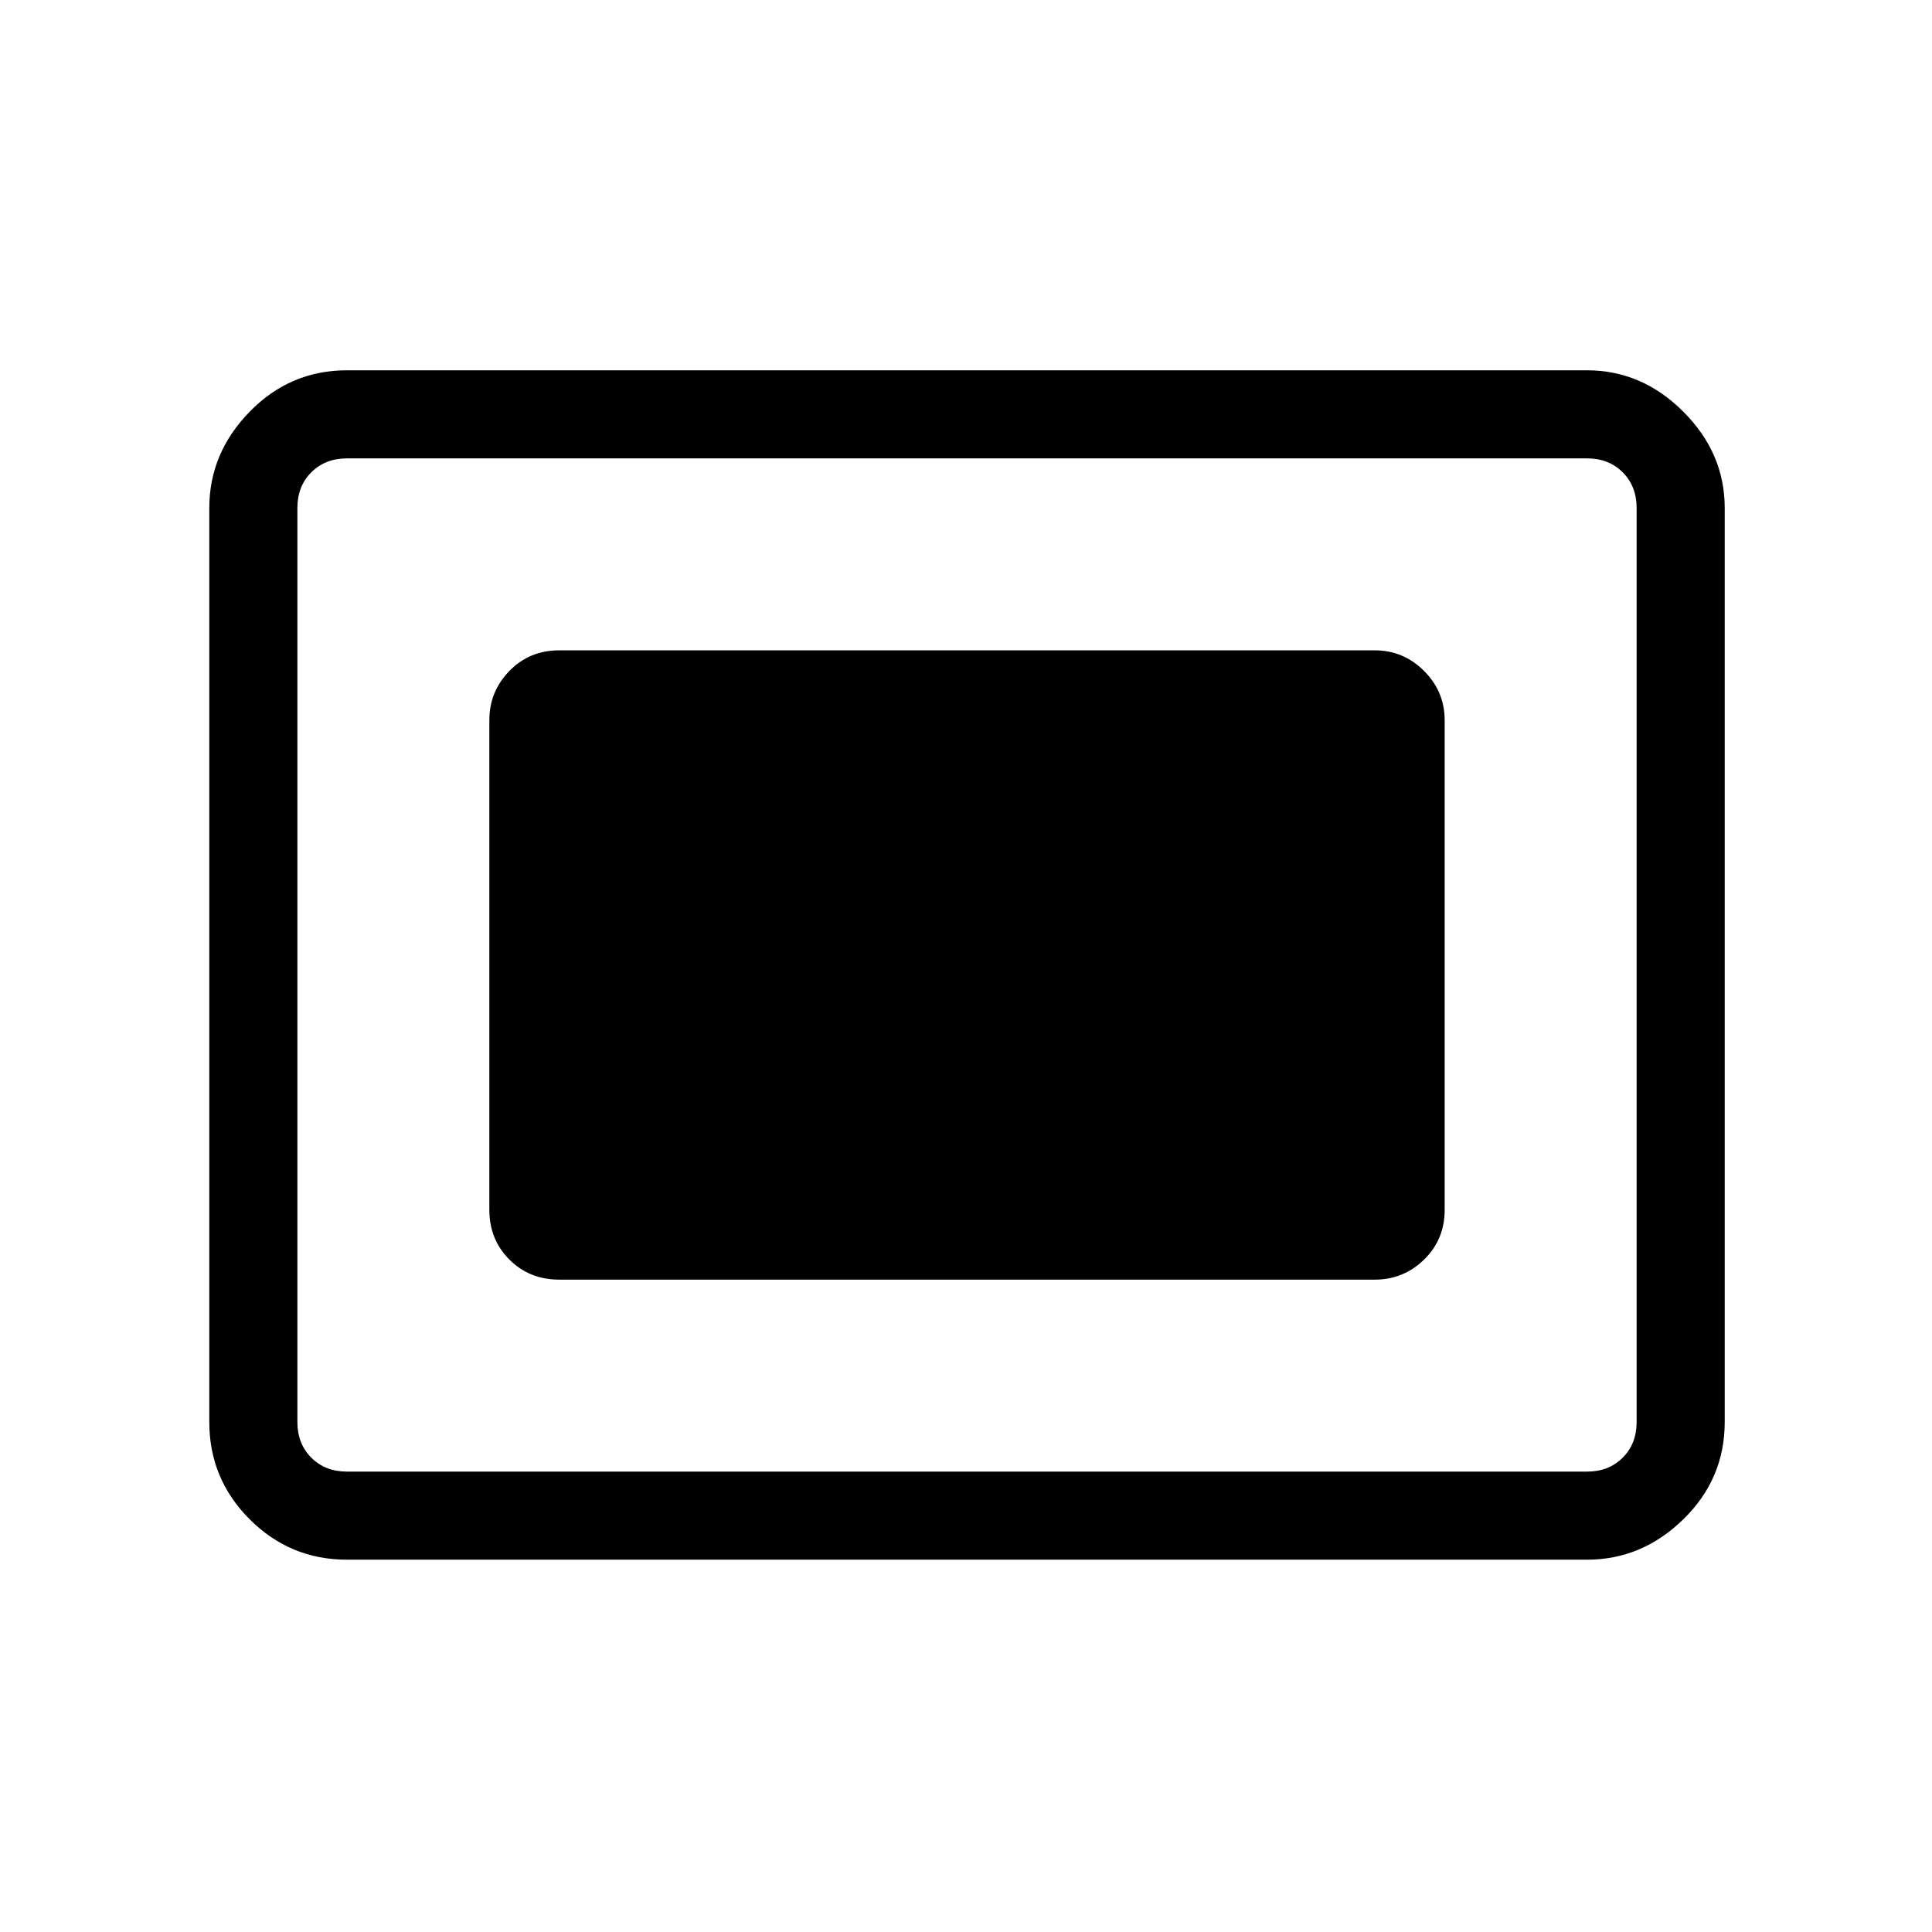 <svg xmlns="http://www.w3.org/2000/svg" height="48" viewBox="0 96 960 960" width="48"><path d="M172.384 871q-28.25 0-48.317-20.067T104 802.616V348.384q0-27.25 20.067-47.817T172.384 280h616.232q27.25 0 47.817 20.567T857 348.384v454.232q0 28.25-20.567 48.317T788.616 871H172.384Zm0-43.769h616.232q10.769 0 17.692-6.923t6.923-17.692V348.384q0-10.769-6.923-17.692t-17.692-6.923H172.384q-10.769 0-17.692 6.923t-6.923 17.692v454.232q0 10.769 6.923 17.692t17.692 6.923Zm105.462-95.385h405.308q14.219 0 24.456-9.961 10.236-9.962 10.236-24.731V453.846q0-14.219-10.236-24.456-10.237-10.236-24.456-10.236H277.846q-14.769 0-24.731 10.236-9.961 10.237-9.961 24.456v243.308q0 14.769 9.961 24.731 9.962 9.961 24.731 9.961Z"/></svg>
